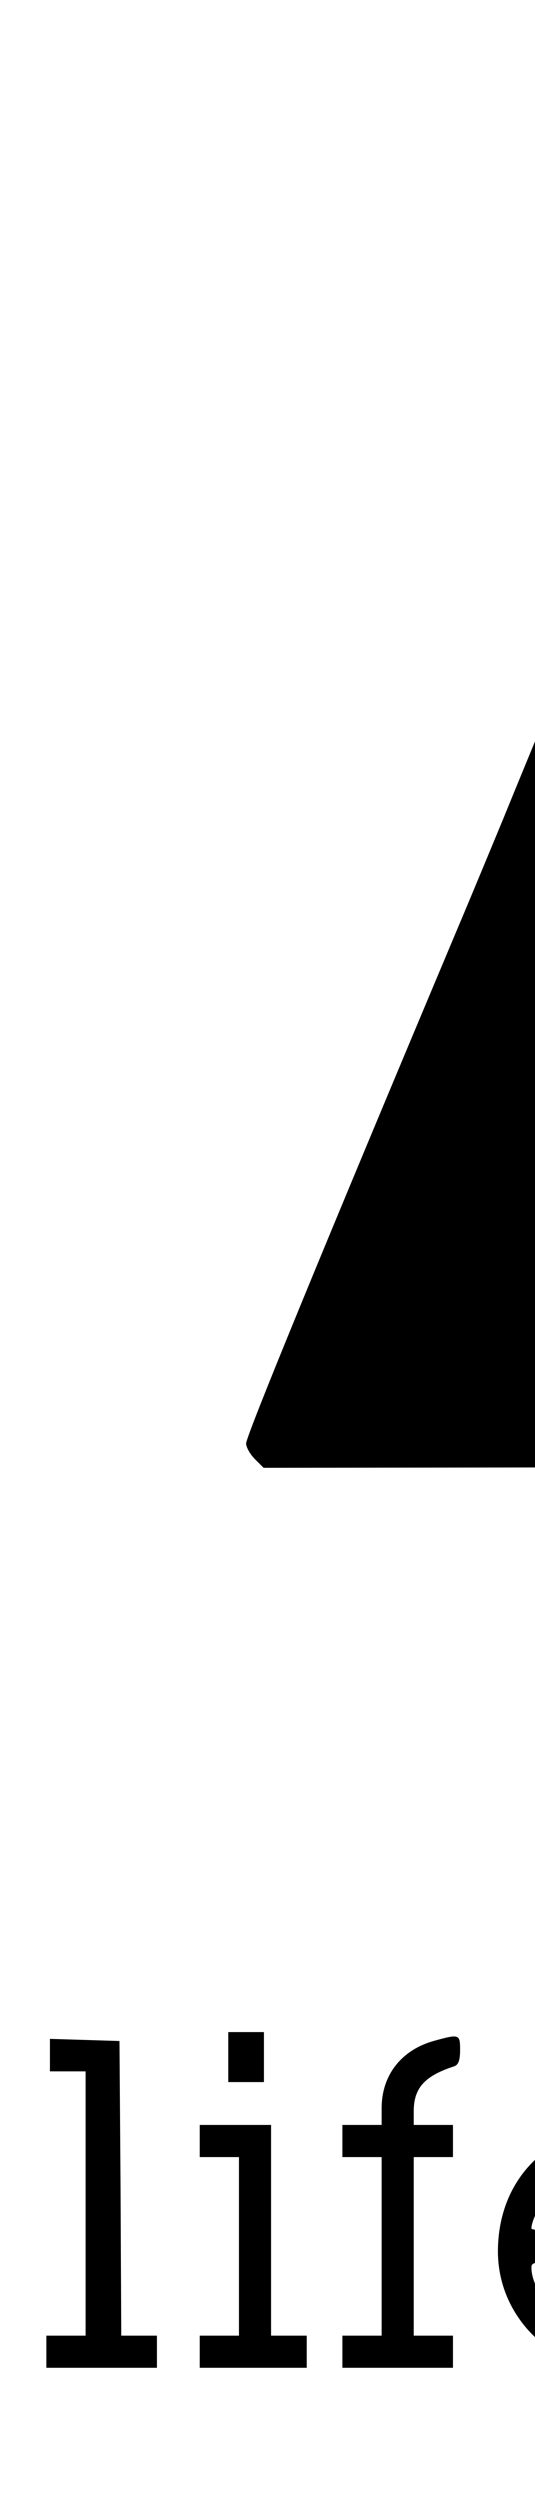 <?xml version="1.0" standalone="no"?>
<!DOCTYPE svg PUBLIC "-//W3C//DTD SVG 20010904//EN"
 "http://www.w3.org/TR/2001/REC-SVG-20010904/DTD/svg10.dtd">
<svg version="1.0" xmlns="http://www.w3.org/2000/svg"
 width="150pt" height="700pt" viewBox="0 0 150 700"
 preserveAspectRatio="xMidYMid meet">

<g transform="translate(0,700) scale(0.1,-0.1)"
fill="#000000" stroke="none">
<path d="M2875 6794 c-242 -43 -457 -156 -636 -334 -139 -138 -201 -235 -297
-465 -96 -233 -476 -1152 -532 -1290 -32 -77 -87 -210 -123 -295 -386 -917
-597 -1431 -597 -1452 0 -10 11 -30 25 -44 l24 -24 1518 2 1518 3 46 21 c25
12 59 39 75 60 26 33 29 45 29 110 0 66 -3 76 -35 121 -19 28 -170 175 -335
329 -911 849 -869 807 -951 951 -80 139 -134 356 -134 535 0 100 32 285 66
378 132 369 399 599 804 696 71 17 233 19 3075 24 2052 3 3006 8 3018 15 17
11 257 582 257 614 0 9 -7 27 -16 39 l-15 22 -3352 -1 c-2858 -1 -3364 -3
-3432 -15z"/>
<path d="M7815 5225 c-94 -24 -80 3 -435 -865 -101 -245 -263 -638 -362 -875
-99 -236 -254 -608 -343 -825 -90 -217 -177 -428 -194 -469 -39 -92 -40 -134
-6 -157 22 -14 59 -16 327 -11 328 5 371 11 536 68 222 78 423 226 567 417 73
98 127 203 220 432 37 91 190 460 340 820 150 360 322 777 383 925 221 540
204 489 175 523 -18 20 -30 20 -590 24 -414 3 -585 1 -618 -7z"/>
<path d="M3483 5209 c-75 -37 -123 -112 -123 -191 0 -77 29 -115 223 -294 100
-93 209 -194 242 -225 33 -31 195 -181 360 -334 343 -318 366 -341 440 -451
236 -349 257 -742 61 -1131 -104 -207 -305 -415 -489 -504 -30 -15 -47 -29
-47 -41 0 -17 30 -18 632 -18 620 0 632 0 675 21 23 11 52 33 62 48 11 15 70
148 131 296 61 149 149 360 195 470 46 110 145 351 220 535 75 184 226 549
335 810 316 756 390 941 390 970 0 15 -8 34 -18 43 -17 16 -145 17 -1633 17
l-1614 0 -42 -21z"/>
<path d="M640 1240 l0 -70 50 0 50 0 0 70 0 70 -50 0 -50 0 0 -70z"/>
<path d="M1219 1286 c-93 -25 -149 -96 -149 -189 l0 -47 -55 0 -55 0 0 -45 0
-45 55 0 55 0 0 -250 0 -250 -55 0 -55 0 0 -45 0 -45 155 0 155 0 0 45 0 45
-55 0 -55 0 0 250 0 250 55 0 55 0 0 45 0 45 -55 0 -55 0 0 38 c0 65 30 99
113 126 12 4 17 16 17 46 0 44 -2 45 -71 26z"/>
<path d="M140 1245 l0 -45 50 0 50 0 0 -370 0 -370 -55 0 -55 0 0 -45 0 -45
155 0 155 0 0 45 0 45 -50 0 -50 0 -2 413 -3 412 -97 3 -98 3 0 -46z"/>
<path d="M7940 1170 l0 -120 -70 0 -70 0 0 -45 0 -45 70 0 70 0 0 -295 0 -295
55 0 55 0 0 295 0 295 80 0 80 0 0 45 0 45 -80 0 -80 0 0 120 0 120 -55 0 -55
0 0 -120z"/>
<path d="M9680 1124 l0 -166 -39 31 c-73 58 -126 76 -226 76 -82 0 -97 -3
-157 -33 -74 -36 -133 -96 -170 -170 -18 -36 -24 -68 -26 -141 -4 -90 -3 -95
32 -167 23 -45 52 -86 77 -108 137 -117 339 -125 461 -17 20 17 38 31 42 31 3
0 6 -20 6 -45 l0 -45 50 0 50 0 0 460 0 460 -50 0 -50 0 0 -166z m-143 -180
c117 -57 172 -196 128 -325 -35 -102 -134 -171 -243 -171 -149 0 -262 110
-262 256 0 80 17 129 61 180 83 94 201 117 316 60z"/>
<path d="M2977 1060 c-98 -25 -190 -102 -235 -198 -23 -49 -27 -70 -27 -152 0
-114 19 -163 92 -241 55 -59 114 -92 196 -109 103 -21 223 10 295 77 l32 31 0
-49 0 -49 50 0 50 0 0 340 0 340 -50 0 -50 0 0 -46 0 -46 -37 32 c-20 18 -57
42 -81 52 -51 23 -177 32 -235 18z m169 -95 c110 -32 184 -135 184 -255 0
-154 -106 -259 -261 -260 -159 0 -270 122 -257 284 9 112 78 199 181 229 67
20 93 20 153 2z"/>
<path d="M4575 1057 c-106 -36 -188 -106 -231 -200 -24 -53 -28 -75 -28 -147
0 -111 32 -188 111 -260 128 -117 330 -128 453 -22 l43 36 -6 -57 c-8 -78 -45
-139 -105 -174 -41 -24 -57 -28 -128 -28 -72 0 -86 3 -130 30 -30 19 -62 51
-84 83 -33 51 -35 52 -82 52 -55 0 -57 -5 -29 -67 28 -61 95 -129 160 -160 51
-25 66 -28 166 -28 106 0 112 1 174 34 39 22 76 52 97 79 60 79 64 107 64 484
l0 338 -50 0 -50 0 0 -46 0 -46 -37 32 c-20 18 -57 42 -82 53 -57 25 -171 32
-226 14z m164 -93 c65 -19 131 -77 162 -142 61 -128 -6 -303 -137 -358 -44
-18 -142 -18 -188 1 -128 54 -194 213 -143 345 24 63 93 128 159 151 66 23 81
23 147 3z"/>
<path d="M5359 1057 c-20 -8 -50 -24 -68 -36 l-31 -22 0 25 c0 24 -3 26 -50
26 l-50 0 0 -340 0 -340 49 0 49 0 4 238 c3 224 4 239 26 280 70 131 271 110
311 -33 6 -24 11 -132 11 -262 l0 -223 49 0 50 0 3 238 c3 217 5 240 24 277
68 131 260 118 308 -22 13 -37 16 -92 16 -270 l0 -223 50 0 50 0 0 233 c0 127
-5 249 -10 269 -53 189 -301 260 -446 126 l-44 -40 -28 29 c-62 67 -193 100
-273 70z"/>
<path d="M6544 1061 c-59 -15 -124 -53 -169 -97 -126 -126 -141 -327 -35 -471
67 -92 206 -152 319 -138 114 13 228 91 277 187 13 26 24 50 24 53 0 3 -24 5
-52 4 -52 0 -54 -1 -83 -47 -96 -149 -347 -131 -423 31 -11 23 -23 52 -27 65
l-6 22 307 0 307 0 -5 64 c-15 179 -162 324 -338 332 -36 2 -79 0 -96 -5z
m197 -116 c51 -26 95 -72 116 -122 27 -66 38 -63 -232 -63 -240 0 -245 0 -245
20 0 30 34 91 67 121 49 44 63 52 111 65 59 17 123 9 183 -21z"/>
<path d="M7329 1061 c-41 -13 -72 -32 -101 -59 l-28 -26 0 37 0 37 -50 0 -50
0 0 -340 0 -340 49 0 49 0 4 228 c3 246 6 261 66 325 32 34 113 59 162 51 52
-10 106 -40 128 -71 37 -54 42 -90 42 -314 l0 -219 51 0 50 0 -3 248 c-3 245
-3 247 -30 297 -51 96 -128 144 -242 151 -39 2 -83 0 -97 -5z"/>
<path d="M8509 1054 c-102 -31 -202 -129 -235 -229 -10 -27 -17 -79 -17 -115
0 -121 57 -228 156 -297 64 -43 115 -57 209 -57 66 1 86 5 142 33 71 35 137
100 167 166 l18 40 -51 3 c-41 3 -53 0 -61 -15 -23 -42 -104 -111 -142 -122
-97 -27 -206 0 -267 65 -27 29 -67 108 -68 132 0 9 68 12 306 12 l307 0 -7 58
c-9 83 -31 140 -74 197 -90 120 -245 172 -383 129z m168 -89 c73 -22 126 -64
157 -126 14 -29 26 -59 26 -66 0 -10 -51 -13 -250 -13 -165 0 -250 4 -250 10
0 18 29 80 49 106 32 40 71 67 125 86 63 21 79 22 143 3z"/>
<path d="M560 1005 l0 -45 55 0 55 0 0 -250 0 -250 -55 0 -55 0 0 -45 0 -45
150 0 150 0 0 45 0 45 -50 0 -50 0 0 295 0 295 -100 0 -100 0 0 -45z"/>
<path d="M1633 1031 c-150 -51 -237 -176 -237 -336 1 -235 245 -398 468 -314
65 24 149 96 177 150 l19 39 -46 0 c-43 0 -50 -4 -82 -40 -53 -63 -103 -85
-192 -85 -58 0 -84 5 -116 22 -69 36 -134 126 -134 183 0 20 5 20 295 20 l295
0 0 50 c0 99 -58 206 -143 264 -95 64 -206 81 -304 47z m245 -110 c36 -23 63
-50 83 -85 52 -91 64 -86 -221 -86 -165 0 -250 4 -250 10 0 26 34 88 68 124
57 59 103 77 192 74 66 -3 82 -7 128 -37z"/>
<path d="M3612 803 c5 -272 8 -288 70 -358 17 -20 54 -48 82 -63 43 -22 64
-26 136 -26 92 0 130 13 183 62 l27 26 0 -37 0 -37 50 0 50 0 0 340 0 340 -50
0 -50 0 0 -206 c0 -116 -5 -224 -11 -249 -49 -195 -336 -201 -378 -7 -6 30
-11 143 -11 257 l0 205 -51 0 -51 0 4 -247z"/>
<path d="M2344 576 c-44 -20 -64 -53 -64 -107 0 -149 211 -155 227 -6 5 40 2
48 -28 81 -39 43 -87 54 -135 32z"/>
</g>
</svg>
